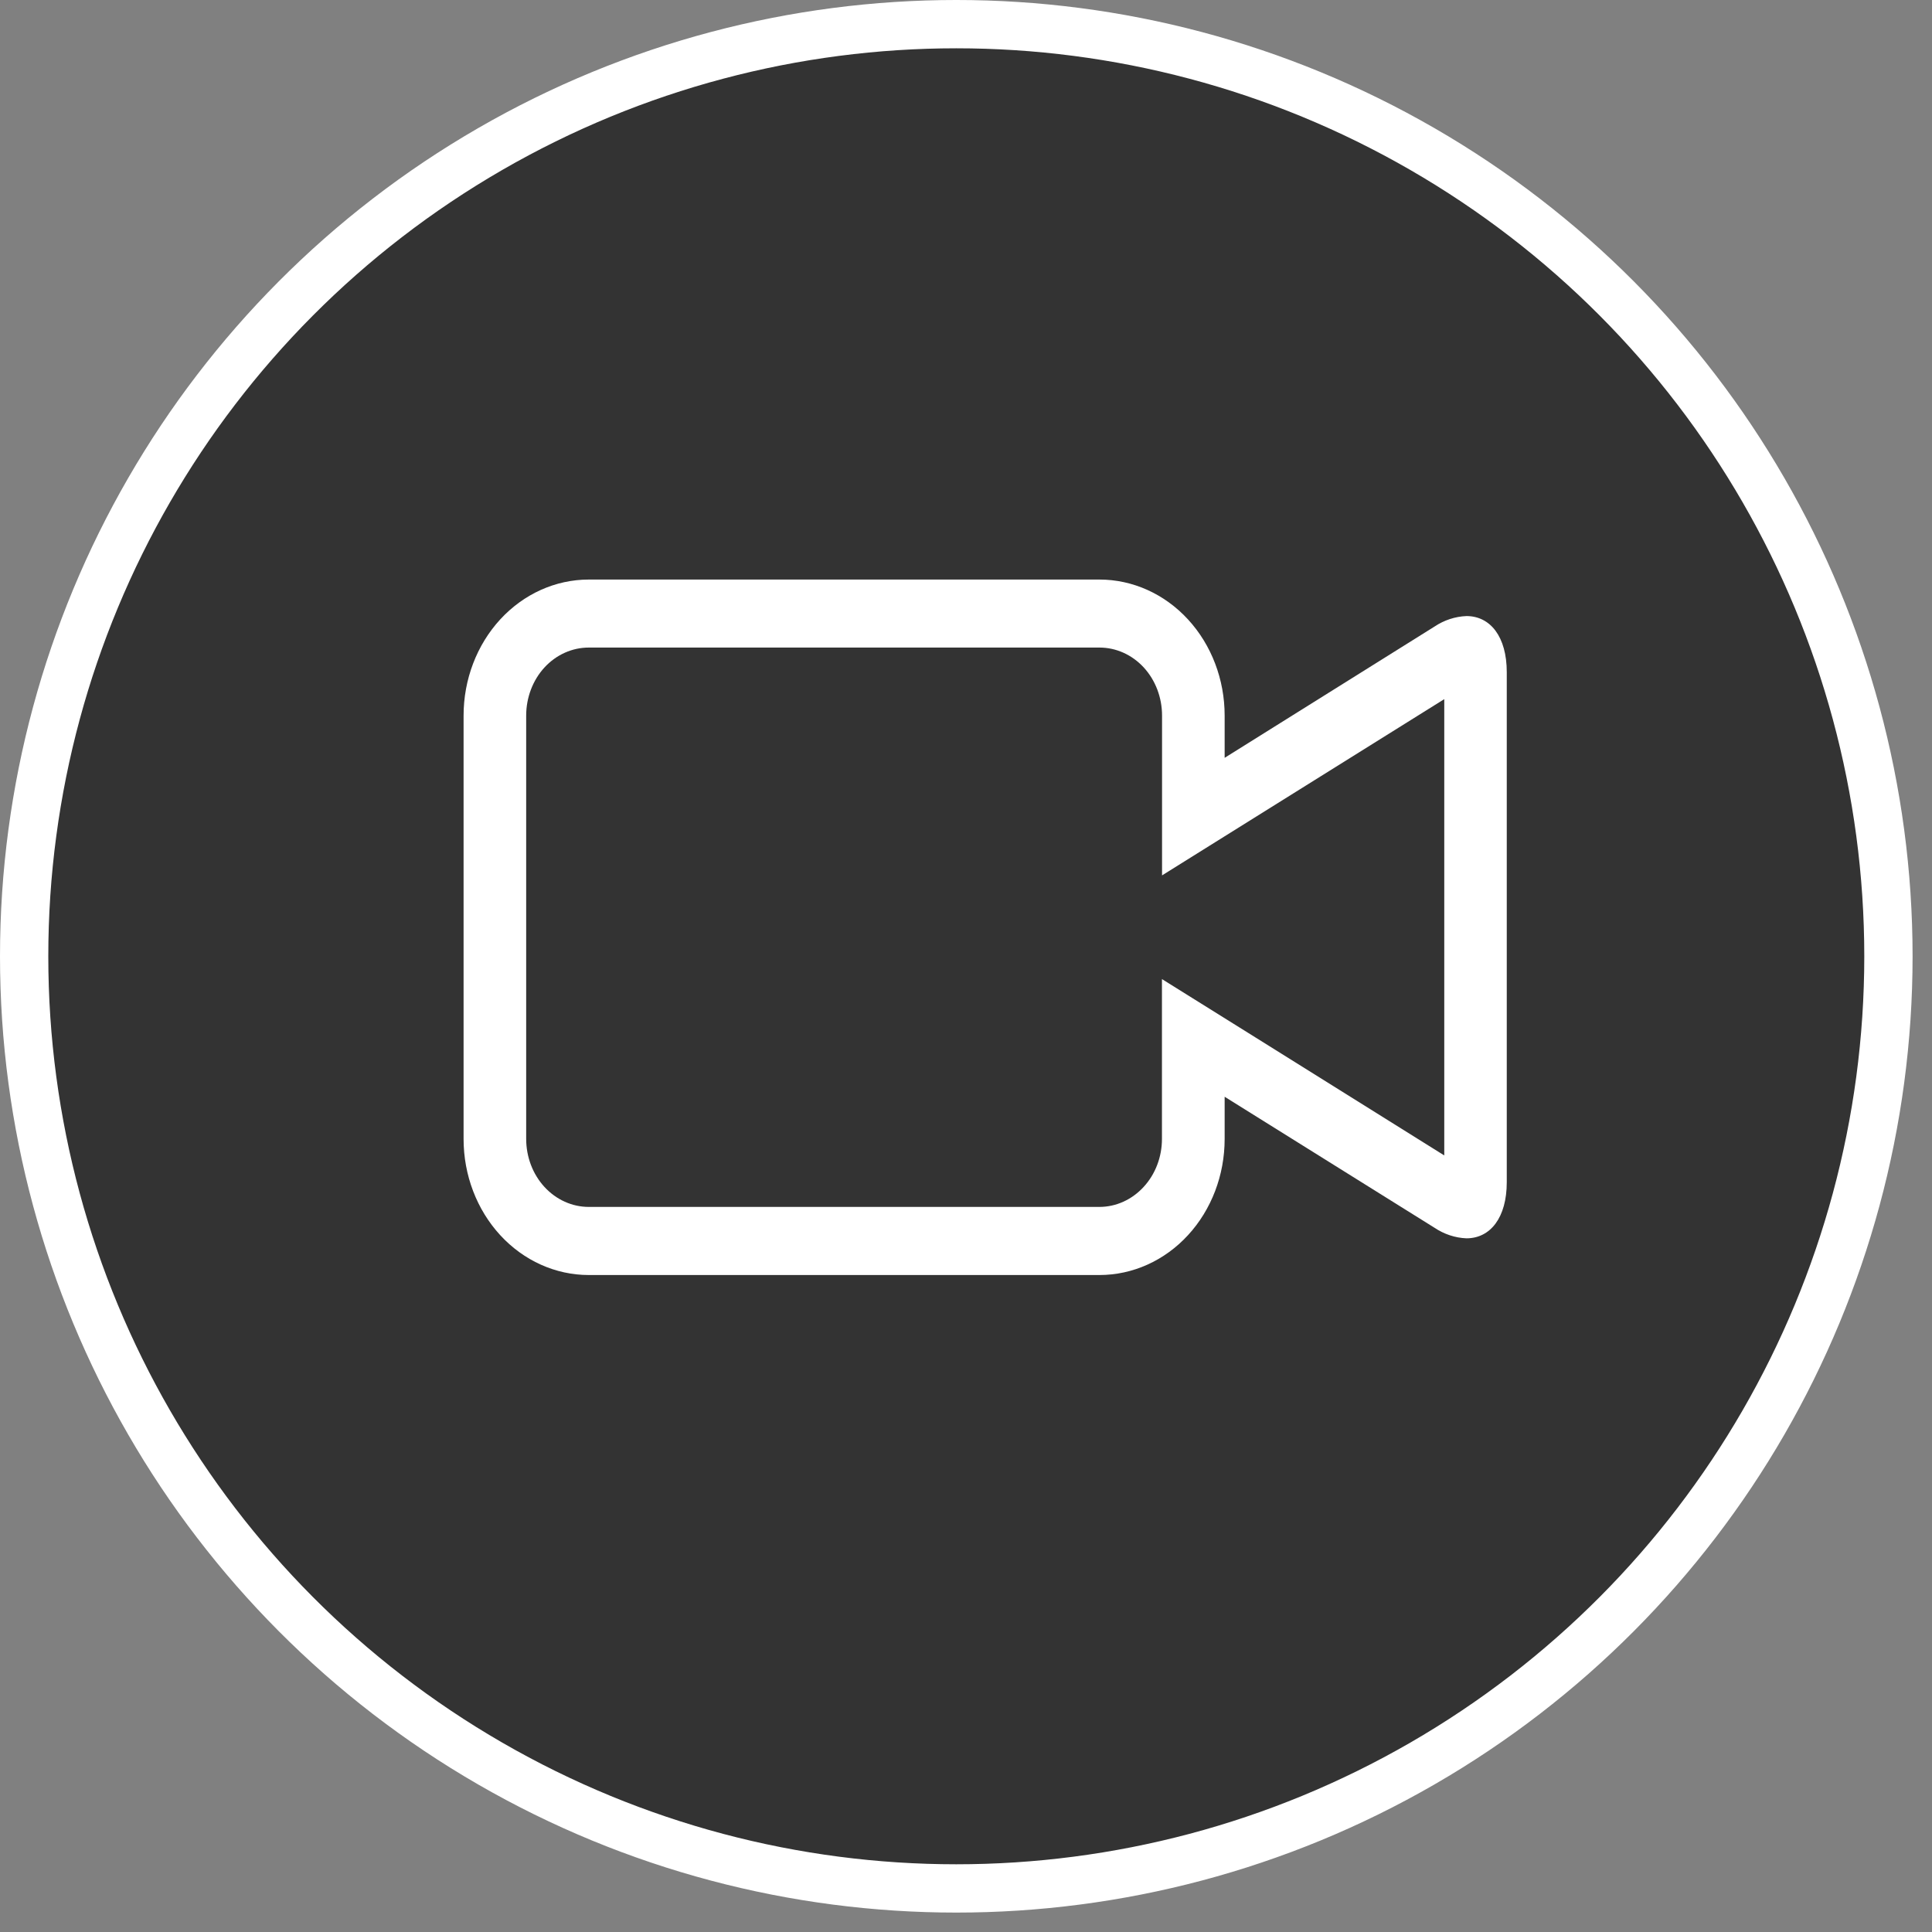 <svg width="40" height="40" viewBox="0 0 40 40" fill="none" xmlns="http://www.w3.org/2000/svg">
<rect x="0" y="0" width="40" height="40" fill="#808080" stroke="none"/>
<circle cx="19.799" cy="19.799" r="19.299" fill="black" fill-opacity="0.6" stroke="white"/>
<path d="M22.763 13.407C23.107 13.407 23.437 13.555 23.68 13.819C23.923 14.083 24.059 14.442 24.059 14.815V18.124L26.003 16.91L29.902 14.475V23.922L26.001 21.484L24.057 20.271V23.58C24.057 23.953 23.921 24.311 23.677 24.575C23.434 24.839 23.105 24.988 22.761 24.988H12.19C11.846 24.988 11.516 24.839 11.273 24.575C11.03 24.311 10.894 23.953 10.894 23.58V14.815C10.894 14.442 11.03 14.083 11.273 13.819C11.516 13.555 11.846 13.407 12.19 13.407H22.763ZM22.763 11.999H12.19C11.502 11.999 10.843 12.296 10.357 12.824C9.871 13.352 9.598 14.068 9.598 14.815V23.582C9.598 24.329 9.871 25.045 10.357 25.573C10.843 26.101 11.502 26.398 12.19 26.398H22.763C23.451 26.398 24.11 26.101 24.596 25.573C25.082 25.045 25.355 24.329 25.355 23.582V22.707L29.699 25.419C29.899 25.553 30.128 25.629 30.362 25.638C30.855 25.638 31.196 25.211 31.196 24.476V13.916C31.196 13.182 30.855 12.755 30.362 12.755C30.128 12.764 29.899 12.839 29.699 12.973L25.355 15.69V14.815C25.355 14.068 25.082 13.352 24.596 12.824C24.11 12.296 23.451 11.999 22.763 11.999V11.999Z" fill="white"/>
</svg>
